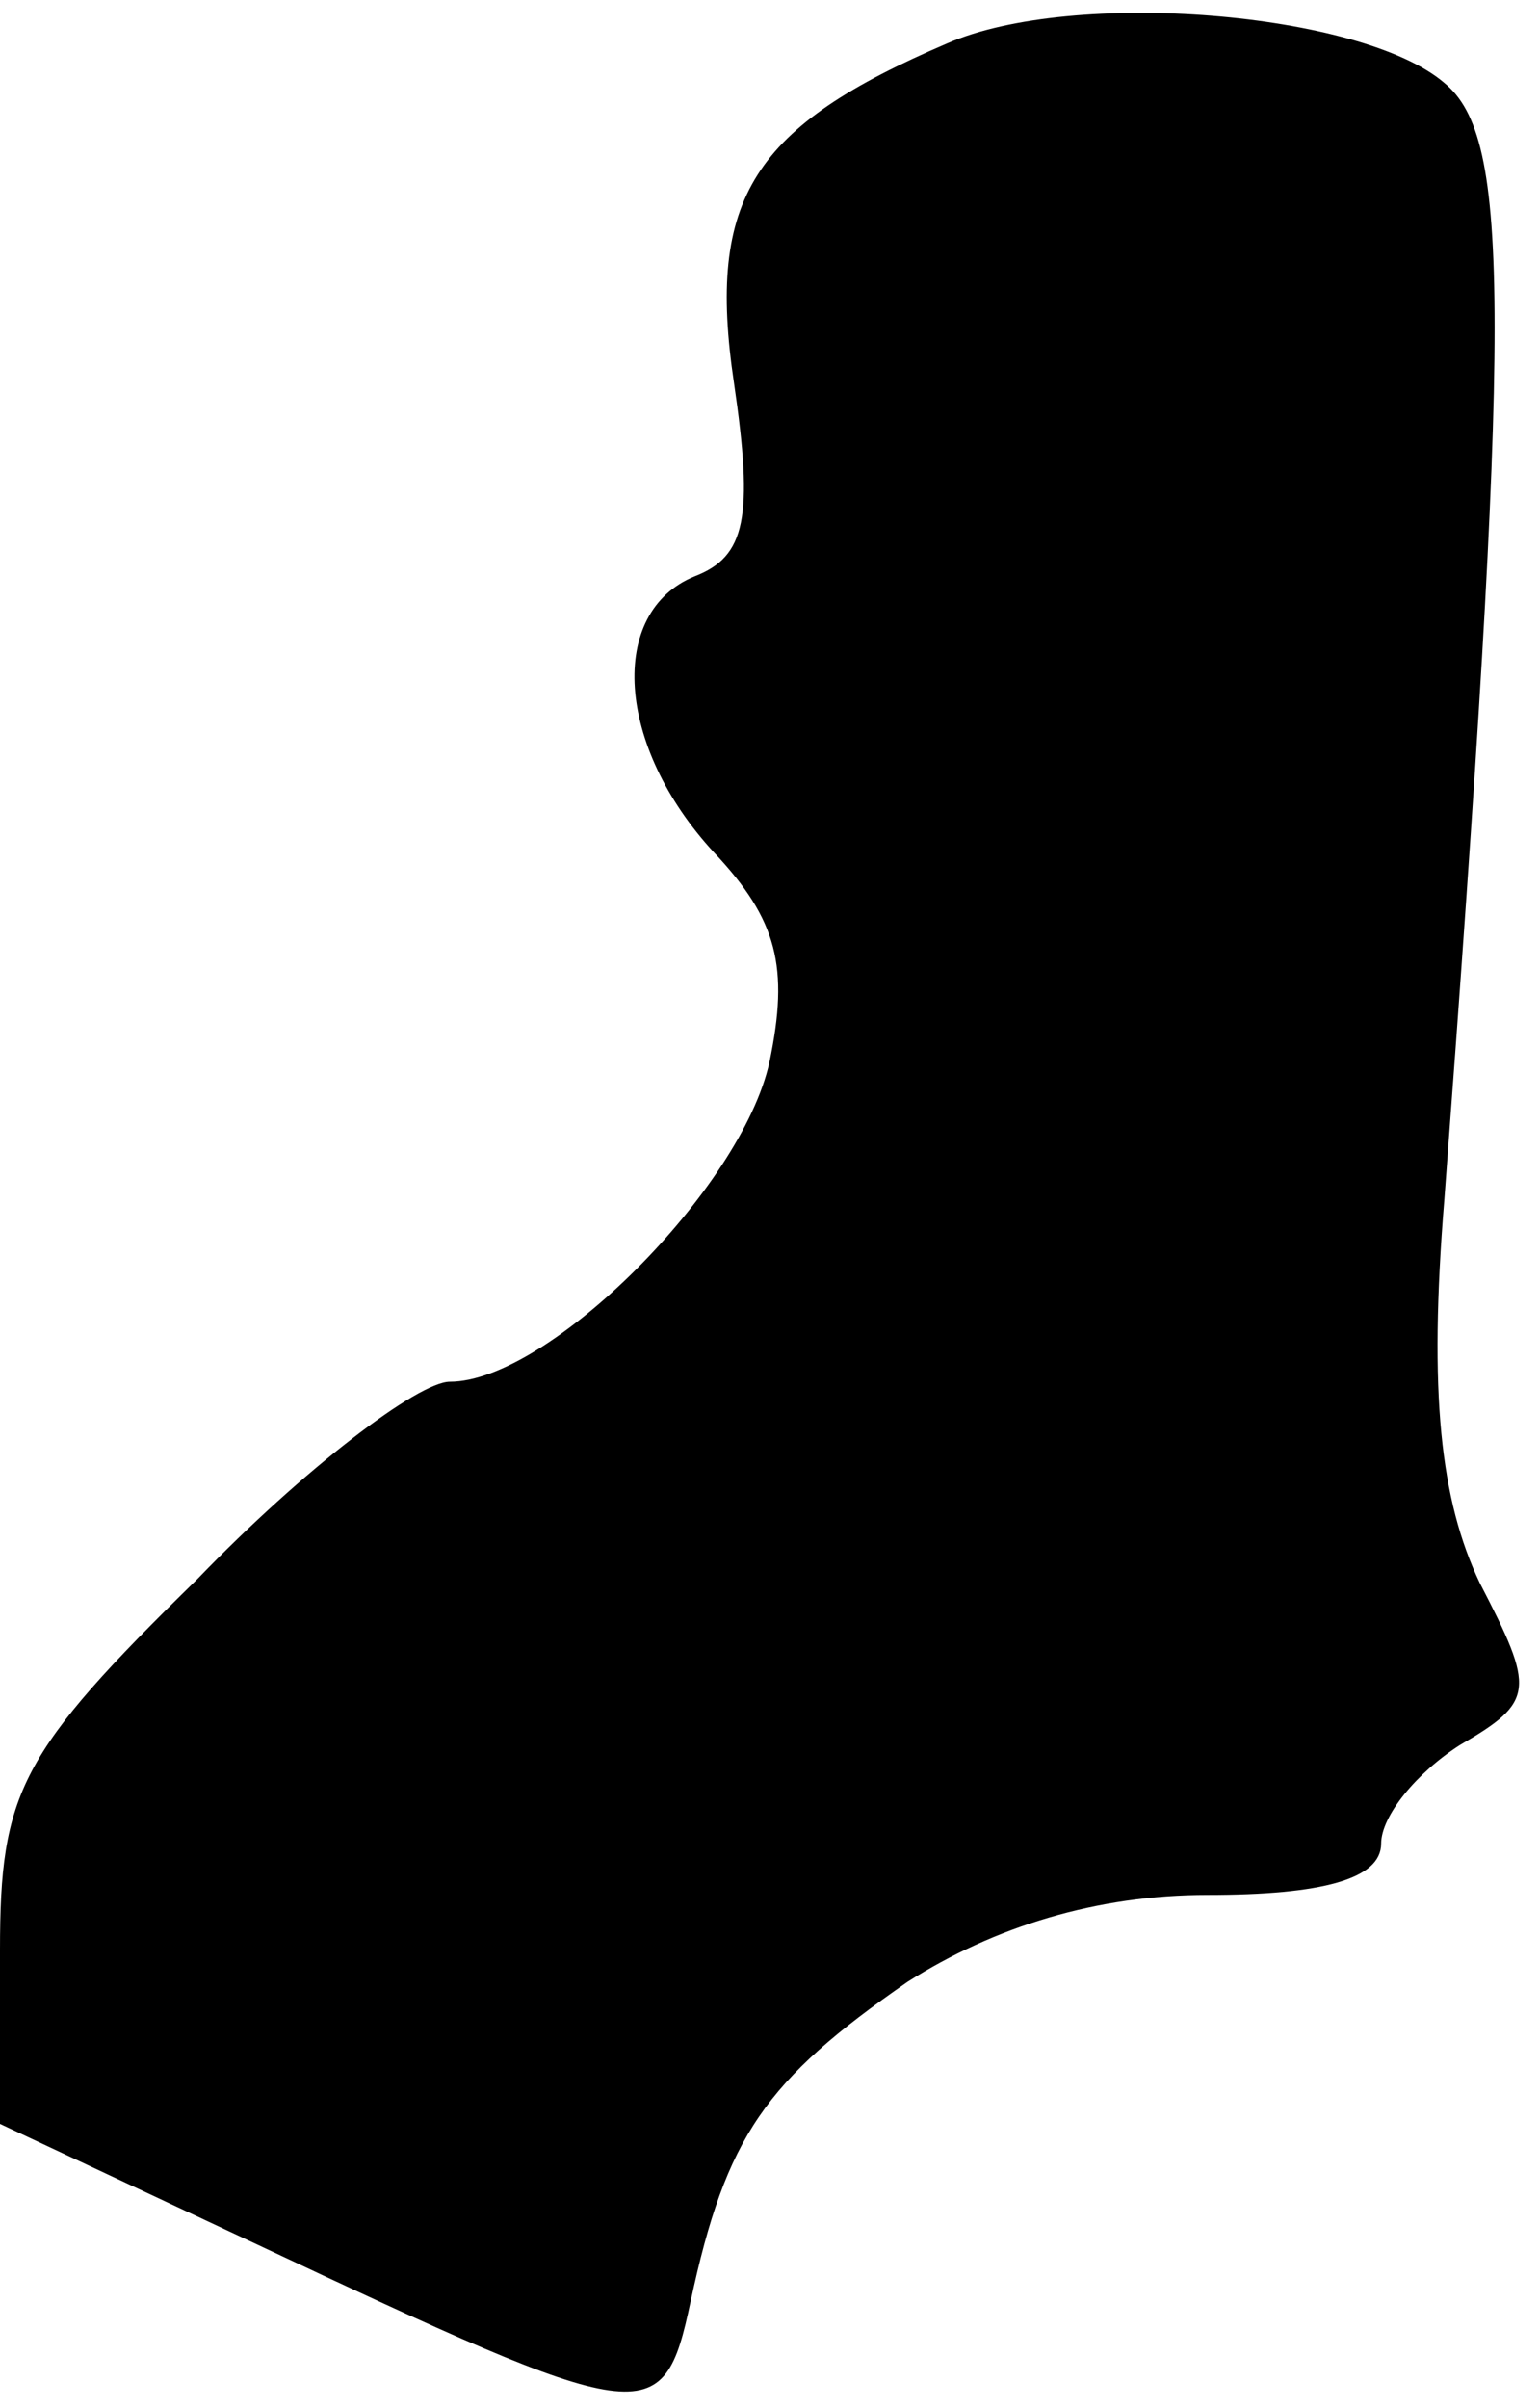 <?xml version="1.0" standalone="no"?>
<!DOCTYPE svg PUBLIC "-//W3C//DTD SVG 20010904//EN"
 "http://www.w3.org/TR/2001/REC-SVG-20010904/DTD/svg10.dtd">
<svg version="1.0" xmlns="http://www.w3.org/2000/svg"
 width="39pt" height="61pt" viewBox="0 0 39 61"
 preserveAspectRatio="xMidYMid meet">
<g transform="translate(0,61) scale(0.1,-0.1)"
fill="#000000" stroke="none">
<path fill="#000000" stroke="none" d="M240 599 c-49 -21 -61 -39 -54 -86 5
-34 3 -44 -10 -49 -22 -9 -20 -43 5 -70 16 -17 19 -29 14 -53 -7 -32 -56 -81
-81 -81 -8 0 -37 -22 -64 -50 -45 -44 -50 -54 -50 -94 l0 -44 64 -30 c100 -47
104 -48 111 -15 9 42 19 56 55 81 22 14 48 22 76 22 29 0 44 4 44 13 0 7 9 18
20 25 19 11 19 14 5 41 -10 21 -13 48 -9 97 17 226 17 269 0 283 -21 18 -94
24 -126 10z"/>
</g>
</svg>
